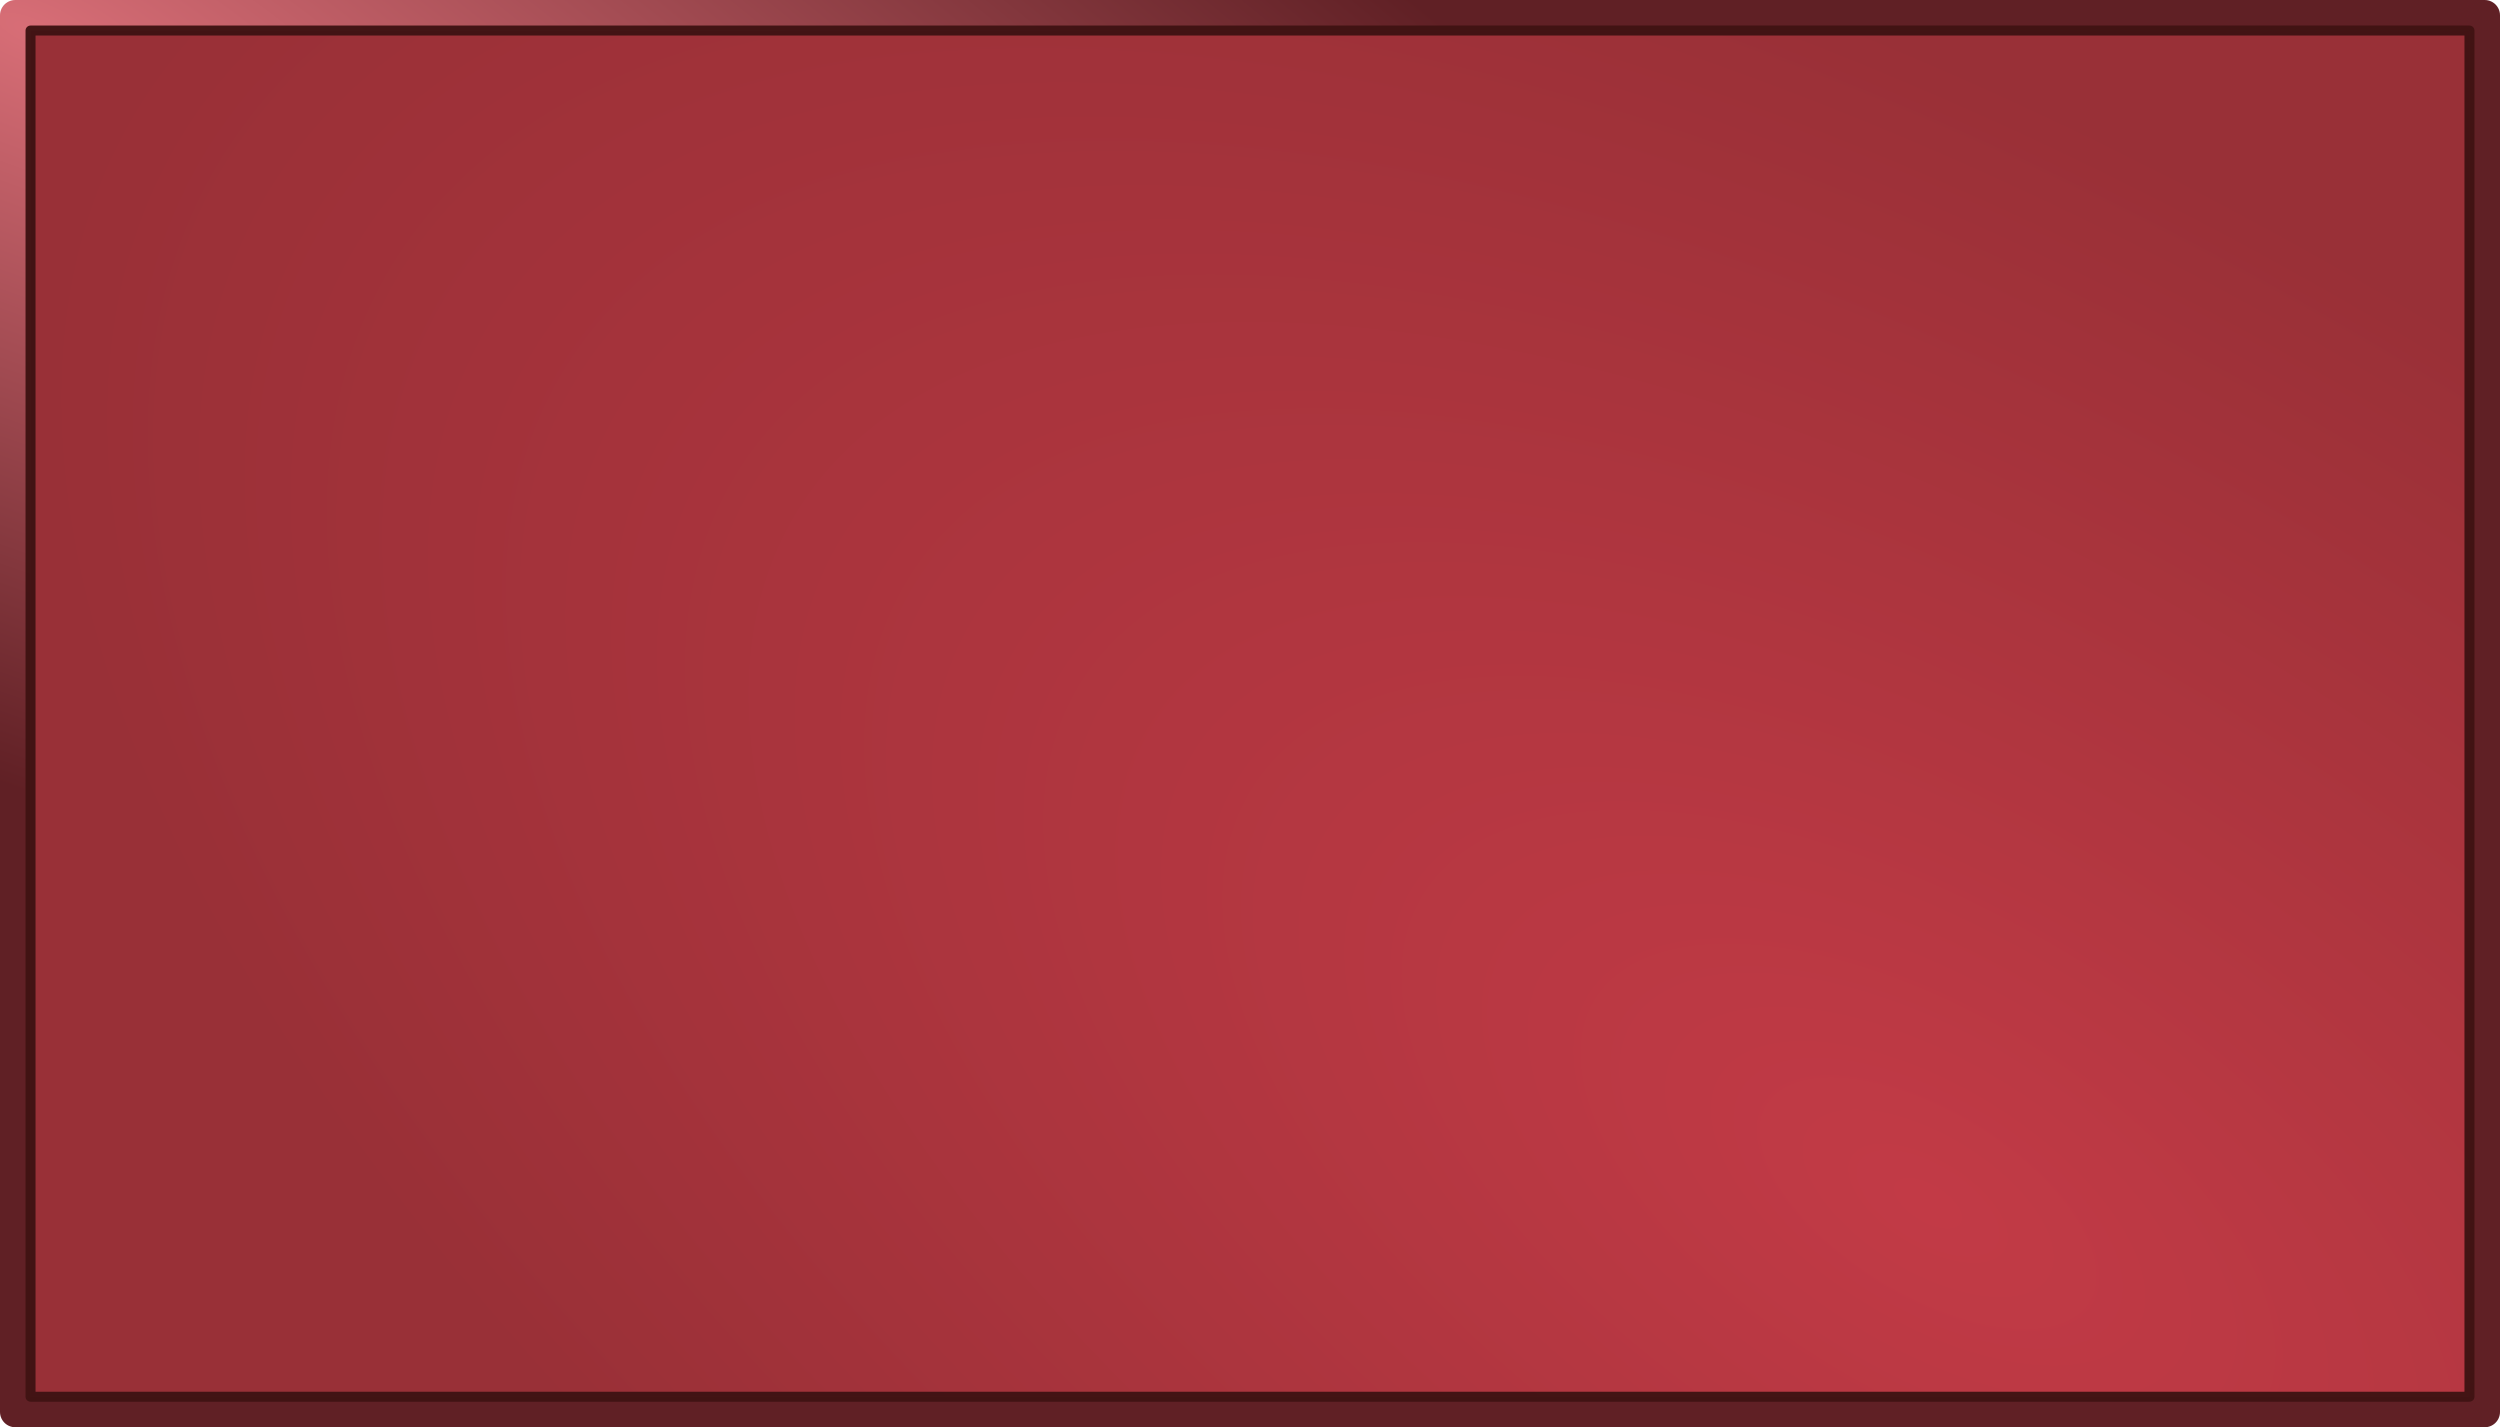 <?xml version="1.0" encoding="UTF-8" standalone="no"?>
<svg
   xmlns:osb="http://www.openswatchbook.org/uri/2009/osb"
   xmlns:dc="http://purl.org/dc/elements/1.1/"
   xmlns:cc="http://creativecommons.org/ns#"
   xmlns:rdf="http://www.w3.org/1999/02/22-rdf-syntax-ns#"
   xmlns:svg="http://www.w3.org/2000/svg"
   xmlns="http://www.w3.org/2000/svg"
   xmlns:xlink="http://www.w3.org/1999/xlink"
   xmlns:sodipodi="http://sodipodi.sourceforge.net/DTD/sodipodi-0.dtd"
   xmlns:inkscape="http://www.inkscape.org/namespaces/inkscape"
   sodipodi:docname="AchieveMenu-BG.svg"
   inkscape:version="1.0 (9f2f71dc58, 2020-08-02)"
   id="svg1047"
   version="1.1"
   viewBox="0 0 163.133 93.133"
   height="93.133mm"
   width="163.133mm">
  <defs
     id="defs1041">
    <linearGradient
       id="linearGradient1639"
       inkscape:collect="always">
      <stop
         id="stop1635"
         offset="0"
         style="stop-color:#c03440;stop-opacity:1" />
      <stop
         id="stop1637"
         offset="1"
         style="stop-color:#952930;stop-opacity:1" />
    </linearGradient>
    <linearGradient
       id="linearGradient1631"
       inkscape:collect="always">
      <stop
         id="stop1627"
         offset="0"
         style="stop-color:#d66972;stop-opacity:1" />
      <stop
         id="stop1629"
         offset="1"
         style="stop-color:#5b191e;stop-opacity:1" />
    </linearGradient>
    <linearGradient
       id="linearGradient3071"
       osb:paint="solid">
      <stop
         style="stop-color:#000000;stop-opacity:1;"
         offset="0"
         id="stop3069" />
    </linearGradient>
    <linearGradient
       id="linearGradient972"
       inkscape:collect="always">
      <stop
         id="stop968"
         offset="0"
         style="stop-color:#f0ff69;stop-opacity:1" />
      <stop
         id="stop970"
         offset="1"
         style="stop-color:#d3d900;stop-opacity:1" />
    </linearGradient>
    <radialGradient
       inkscape:collect="always"
       xlink:href="#linearGradient972"
       id="radialGradient966"
       cx="32.81"
       cy="131.256"
       fx="32.81"
       fy="131.256"
       r="7.852"
       gradientTransform="matrix(0.686,0.83,-0.572,0.473,85.37,42.022)"
       gradientUnits="userSpaceOnUse" />
    <radialGradient
       inkscape:collect="always"
       xlink:href="#linearGradient1631"
       id="radialGradient1633-5"
       cx="38.75"
       cy="56.398"
       fx="38.75"
       fy="56.398"
       r="81.566"
       gradientTransform="matrix(1.462,0.593,-0.215,0.529,-12.73,4.791)"
       gradientUnits="userSpaceOnUse" />
    <radialGradient
       inkscape:collect="always"
       xlink:href="#linearGradient1639"
       id="radialGradient1641-9"
       cx="159.247"
       cy="152.73"
       fx="159.247"
       fy="152.73"
       r="79.9"
       gradientTransform="matrix(0.442,-0.723,1.497,0.915,-143.374,109.531)"
       gradientUnits="userSpaceOnUse" />
    <clipPath
       id="clipPath956"
       clipPathUnits="userSpaceOnUse">
      <g
         transform="translate(-22.478,-47.624)"
         id="g962">
        <rect
           y="56.624"
           x="30.832"
           height="91.133"
           width="161.133"
           id="rect958"
           style="opacity:0.97;fill:none;stroke:url(#radialGradient964);stroke-width:2;stroke-linejoin:round;stroke-miterlimit:4;stroke-dasharray:none;stroke-opacity:1" />
        <rect
           style="opacity:0.97;fill:url(#radialGradient967);fill-opacity:1;stroke:#401313;stroke-width:0.653;stroke-linejoin:round;stroke-miterlimit:4;stroke-dasharray:none;stroke-opacity:1"
           id="rect960"
           width="159.147"
           height="89.147"
           x="31.825"
           y="57.617" />
      </g>
    </clipPath>
    <radialGradient
       r="81.566"
       fy="56.398"
       fx="38.75"
       cy="56.398"
       cx="38.75"
       gradientTransform="matrix(1.462,0.593,-0.215,0.529,-12.73,4.791)"
       gradientUnits="userSpaceOnUse"
       id="radialGradient964"
       xlink:href="#linearGradient1631"
       inkscape:collect="always" />
    <radialGradient
       r="79.9"
       fy="152.73"
       fx="159.247"
       cy="152.73"
       cx="159.247"
       gradientTransform="matrix(0.442,-0.723,1.497,0.915,-143.374,109.531)"
       gradientUnits="userSpaceOnUse"
       id="radialGradient967"
       xlink:href="#linearGradient1639"
       inkscape:collect="always" />
    <clipPath
       id="clipPath969"
       clipPathUnits="userSpaceOnUse">
      <g
         transform="translate(-22.478,-47.624)"
         id="g975">
        <rect
           y="56.624"
           x="30.832"
           height="91.133"
           width="161.133"
           id="rect971"
           style="opacity:0.97;fill:none;stroke:url(#radialGradient977);stroke-width:2;stroke-linejoin:round;stroke-miterlimit:4;stroke-dasharray:none;stroke-opacity:1" />
        <rect
           style="opacity:0.97;fill:url(#radialGradient979);fill-opacity:1;stroke:#401313;stroke-width:0.653;stroke-linejoin:round;stroke-miterlimit:4;stroke-dasharray:none;stroke-opacity:1"
           id="rect973"
           width="159.147"
           height="89.147"
           x="31.825"
           y="57.617" />
      </g>
    </clipPath>
    <radialGradient
       r="81.566"
       fy="56.398"
       fx="38.75"
       cy="56.398"
       cx="38.75"
       gradientTransform="matrix(1.462,0.593,-0.215,0.529,-12.73,4.791)"
       gradientUnits="userSpaceOnUse"
       id="radialGradient977"
       xlink:href="#linearGradient1631"
       inkscape:collect="always" />
    <radialGradient
       r="79.9"
       fy="152.73"
       fx="159.247"
       cy="152.73"
       cx="159.247"
       gradientTransform="matrix(0.442,-0.723,1.497,0.915,-143.374,109.531)"
       gradientUnits="userSpaceOnUse"
       id="radialGradient979"
       xlink:href="#linearGradient1639"
       inkscape:collect="always" />
    <clipPath
       id="clipPath1214"
       clipPathUnits="userSpaceOnUse">
      <g
         transform="translate(-100.915,-109.502)"
         id="g1220">
        <rect
           y="56.624"
           x="30.832"
           height="91.133"
           width="161.133"
           id="rect1216"
           style="opacity:0.97;fill:none;stroke:url(#radialGradient1222);stroke-width:2;stroke-linejoin:round;stroke-miterlimit:4;stroke-dasharray:none;stroke-opacity:1" />
        <rect
           style="opacity:0.97;fill:url(#radialGradient1224);fill-opacity:1;stroke:#401313;stroke-width:0.653;stroke-linejoin:round;stroke-miterlimit:4;stroke-dasharray:none;stroke-opacity:1"
           id="rect1218"
           width="159.147"
           height="89.147"
           x="31.825"
           y="57.617" />
      </g>
    </clipPath>
    <radialGradient
       r="81.566"
       fy="56.398"
       fx="38.75"
       cy="56.398"
       cx="38.75"
       gradientTransform="matrix(1.462,0.593,-0.215,0.529,-12.73,4.791)"
       gradientUnits="userSpaceOnUse"
       id="radialGradient1222"
       xlink:href="#linearGradient1631"
       inkscape:collect="always" />
    <radialGradient
       r="79.9"
       fy="152.73"
       fx="159.247"
       cy="152.73"
       cx="159.247"
       gradientTransform="matrix(0.442,-0.723,1.497,0.915,-143.374,109.531)"
       gradientUnits="userSpaceOnUse"
       id="radialGradient1224"
       xlink:href="#linearGradient1639"
       inkscape:collect="always" />
    <clipPath
       id="clipPath1226"
       clipPathUnits="userSpaceOnUse">
      <g
         transform="translate(-22.478,-109.502)"
         id="g1232">
        <rect
           y="56.624"
           x="30.832"
           height="91.133"
           width="161.133"
           id="rect1228"
           style="opacity:0.97;fill:none;stroke:url(#radialGradient1234);stroke-width:2;stroke-linejoin:round;stroke-miterlimit:4;stroke-dasharray:none;stroke-opacity:1" />
        <rect
           style="opacity:0.97;fill:url(#radialGradient1236);fill-opacity:1;stroke:#401313;stroke-width:0.653;stroke-linejoin:round;stroke-miterlimit:4;stroke-dasharray:none;stroke-opacity:1"
           id="rect1230"
           width="159.147"
           height="89.147"
           x="31.825"
           y="57.617" />
      </g>
    </clipPath>
    <radialGradient
       r="81.566"
       fy="56.398"
       fx="38.75"
       cy="56.398"
       cx="38.75"
       gradientTransform="matrix(1.462,0.593,-0.215,0.529,-12.73,4.791)"
       gradientUnits="userSpaceOnUse"
       id="radialGradient1234"
       xlink:href="#linearGradient1631"
       inkscape:collect="always" />
    <radialGradient
       r="79.9"
       fy="152.73"
       fx="159.247"
       cy="152.73"
       cx="159.247"
       gradientTransform="matrix(0.442,-0.723,1.497,0.915,-143.374,109.531)"
       gradientUnits="userSpaceOnUse"
       id="radialGradient1236"
       xlink:href="#linearGradient1639"
       inkscape:collect="always" />
  </defs>
  <sodipodi:namedview
     inkscape:window-maximized="1"
     inkscape:window-y="27"
     inkscape:window-x="0"
     inkscape:window-height="713"
     inkscape:window-width="1366"
     showgrid="false"
     inkscape:document-rotation="0"
     inkscape:current-layer="layer1"
     inkscape:document-units="mm"
     inkscape:cy="249.81019"
     inkscape:cx="333.04838"
     inkscape:zoom="0.7597864"
     inkscape:pageshadow="2"
     inkscape:pageopacity="0.0"
     borderopacity="1.0"
     bordercolor="#666666"
     pagecolor="#ffffff"
     id="base"
     fit-margin-top="0"
     fit-margin-left="0"
     fit-margin-right="0"
     fit-margin-bottom="0" />
  <g
     id="layer1"
     inkscape:groupmode="layer"
     inkscape:label="Layer 1"
     transform="translate(-7.354,-8)">
    <g
       id="g1647-7"
       transform="translate(-22.478,-47.624)">
      <rect
         style="opacity:0.97;fill:none;stroke:url(#radialGradient1633-5);stroke-width:2;stroke-linejoin:round;stroke-miterlimit:4;stroke-dasharray:none;stroke-opacity:1"
         id="rect1610-3-0"
         width="161.133"
         height="91.133"
         x="30.832"
         y="56.624" />
      <rect
         y="57.617"
         x="31.825"
         height="89.147"
         width="159.147"
         id="rect1610-9"
         style="opacity:0.97;fill:url(#radialGradient1641-9);fill-opacity:1;stroke:#401313;stroke-width:0.653;stroke-linejoin:round;stroke-miterlimit:4;stroke-dasharray:none;stroke-opacity:1" />
    </g>
  </g>
</svg>
